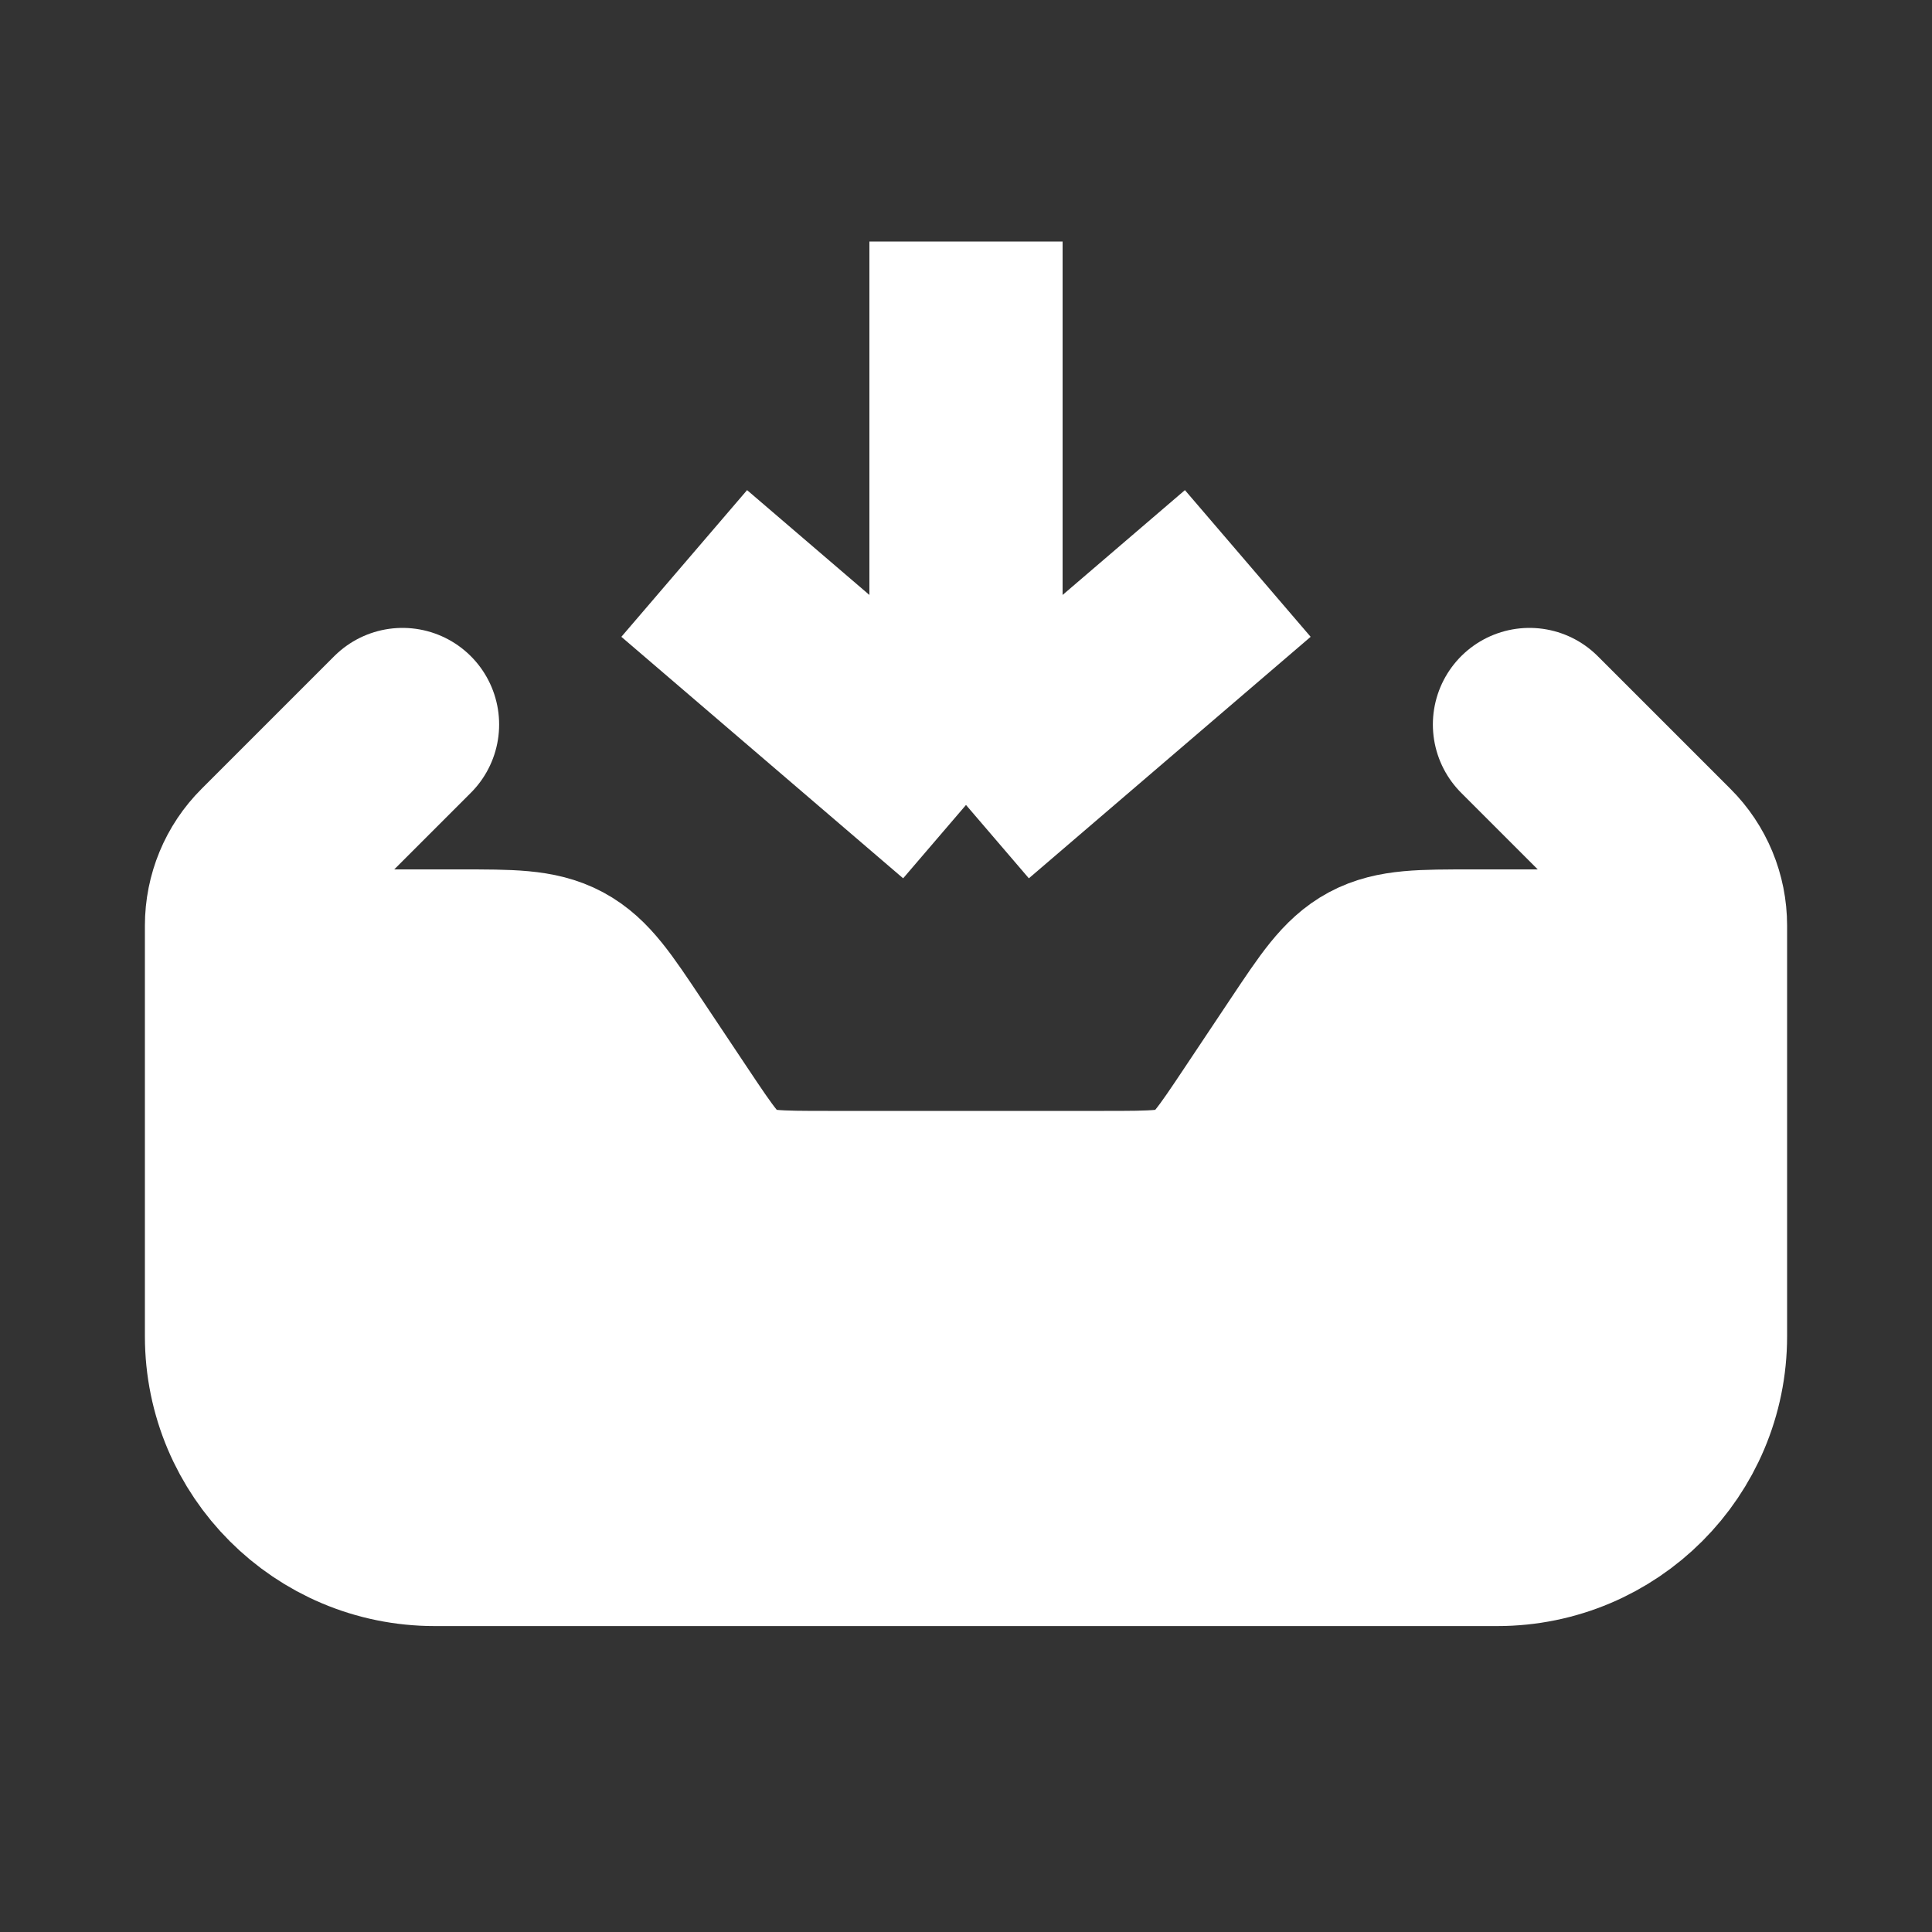 <svg width="20" height="20" viewBox="0 0 20 20" fill="none" xmlns="http://www.w3.org/2000/svg">
<rect x="0" y="0" width="20" height="20" fill="#333333" stroke="none"/>
<g id="Arhive_alt_add_fill">
<path id="Rectangle 2" d="M17.5 10H15.237C14.713 10 14.451 10 14.23 10.118C14.009 10.237 13.864 10.455 13.573 10.891L13.094 11.609C12.803 12.045 12.658 12.263 12.437 12.382C12.216 12.5 11.954 12.5 11.43 12.5H8.57C8.046 12.5 7.784 12.5 7.563 12.382C7.342 12.263 7.197 12.045 6.906 11.609L6.427 10.891C6.136 10.455 5.991 10.237 5.77 10.118C5.549 10 5.287 10 4.763 10H2.5" stroke="white" stroke-width="2"/>
<path id="Rectangle 1" d="M4.167 7.5L2.793 8.874C2.605 9.061 2.5 9.316 2.5 9.581V13.833C2.5 14.938 3.395 15.833 4.5 15.833H15.5C16.605 15.833 17.5 14.938 17.5 13.833V9.581C17.5 9.316 17.395 9.061 17.207 8.874L15.833 7.5" stroke="white" stroke-width="2" stroke-linecap="round"/>
<path id="Vector 10" d="M7.083 5.833L10 8.333M10 8.333L12.917 5.833M10 8.333L10 2.5" stroke="white" stroke-width="2"/>
<path id="Rectangle 3" d="M2.5 10H5.349C5.923 10 6.21 10 6.44 10.131C6.503 10.166 6.561 10.208 6.614 10.256C6.811 10.433 6.902 10.705 7.083 11.25L7.083 11.25C7.265 11.795 7.356 12.067 7.552 12.244C7.606 12.292 7.664 12.334 7.726 12.369C7.956 12.5 8.243 12.5 8.818 12.5H11.182C11.757 12.5 12.044 12.5 12.274 12.369C12.336 12.334 12.394 12.292 12.447 12.244C12.644 12.067 12.735 11.795 12.917 11.25C13.098 10.705 13.189 10.433 13.386 10.256C13.439 10.208 13.497 10.166 13.56 10.131C13.79 10 14.077 10 14.651 10H17.5V11.833C17.5 13.719 17.5 14.662 16.914 15.248C16.328 15.833 15.386 15.833 13.5 15.833H6.5C4.614 15.833 3.672 15.833 3.086 15.248C2.5 14.662 2.5 13.719 2.5 11.833V10Z" fill="white"/>
</g>
</svg>
